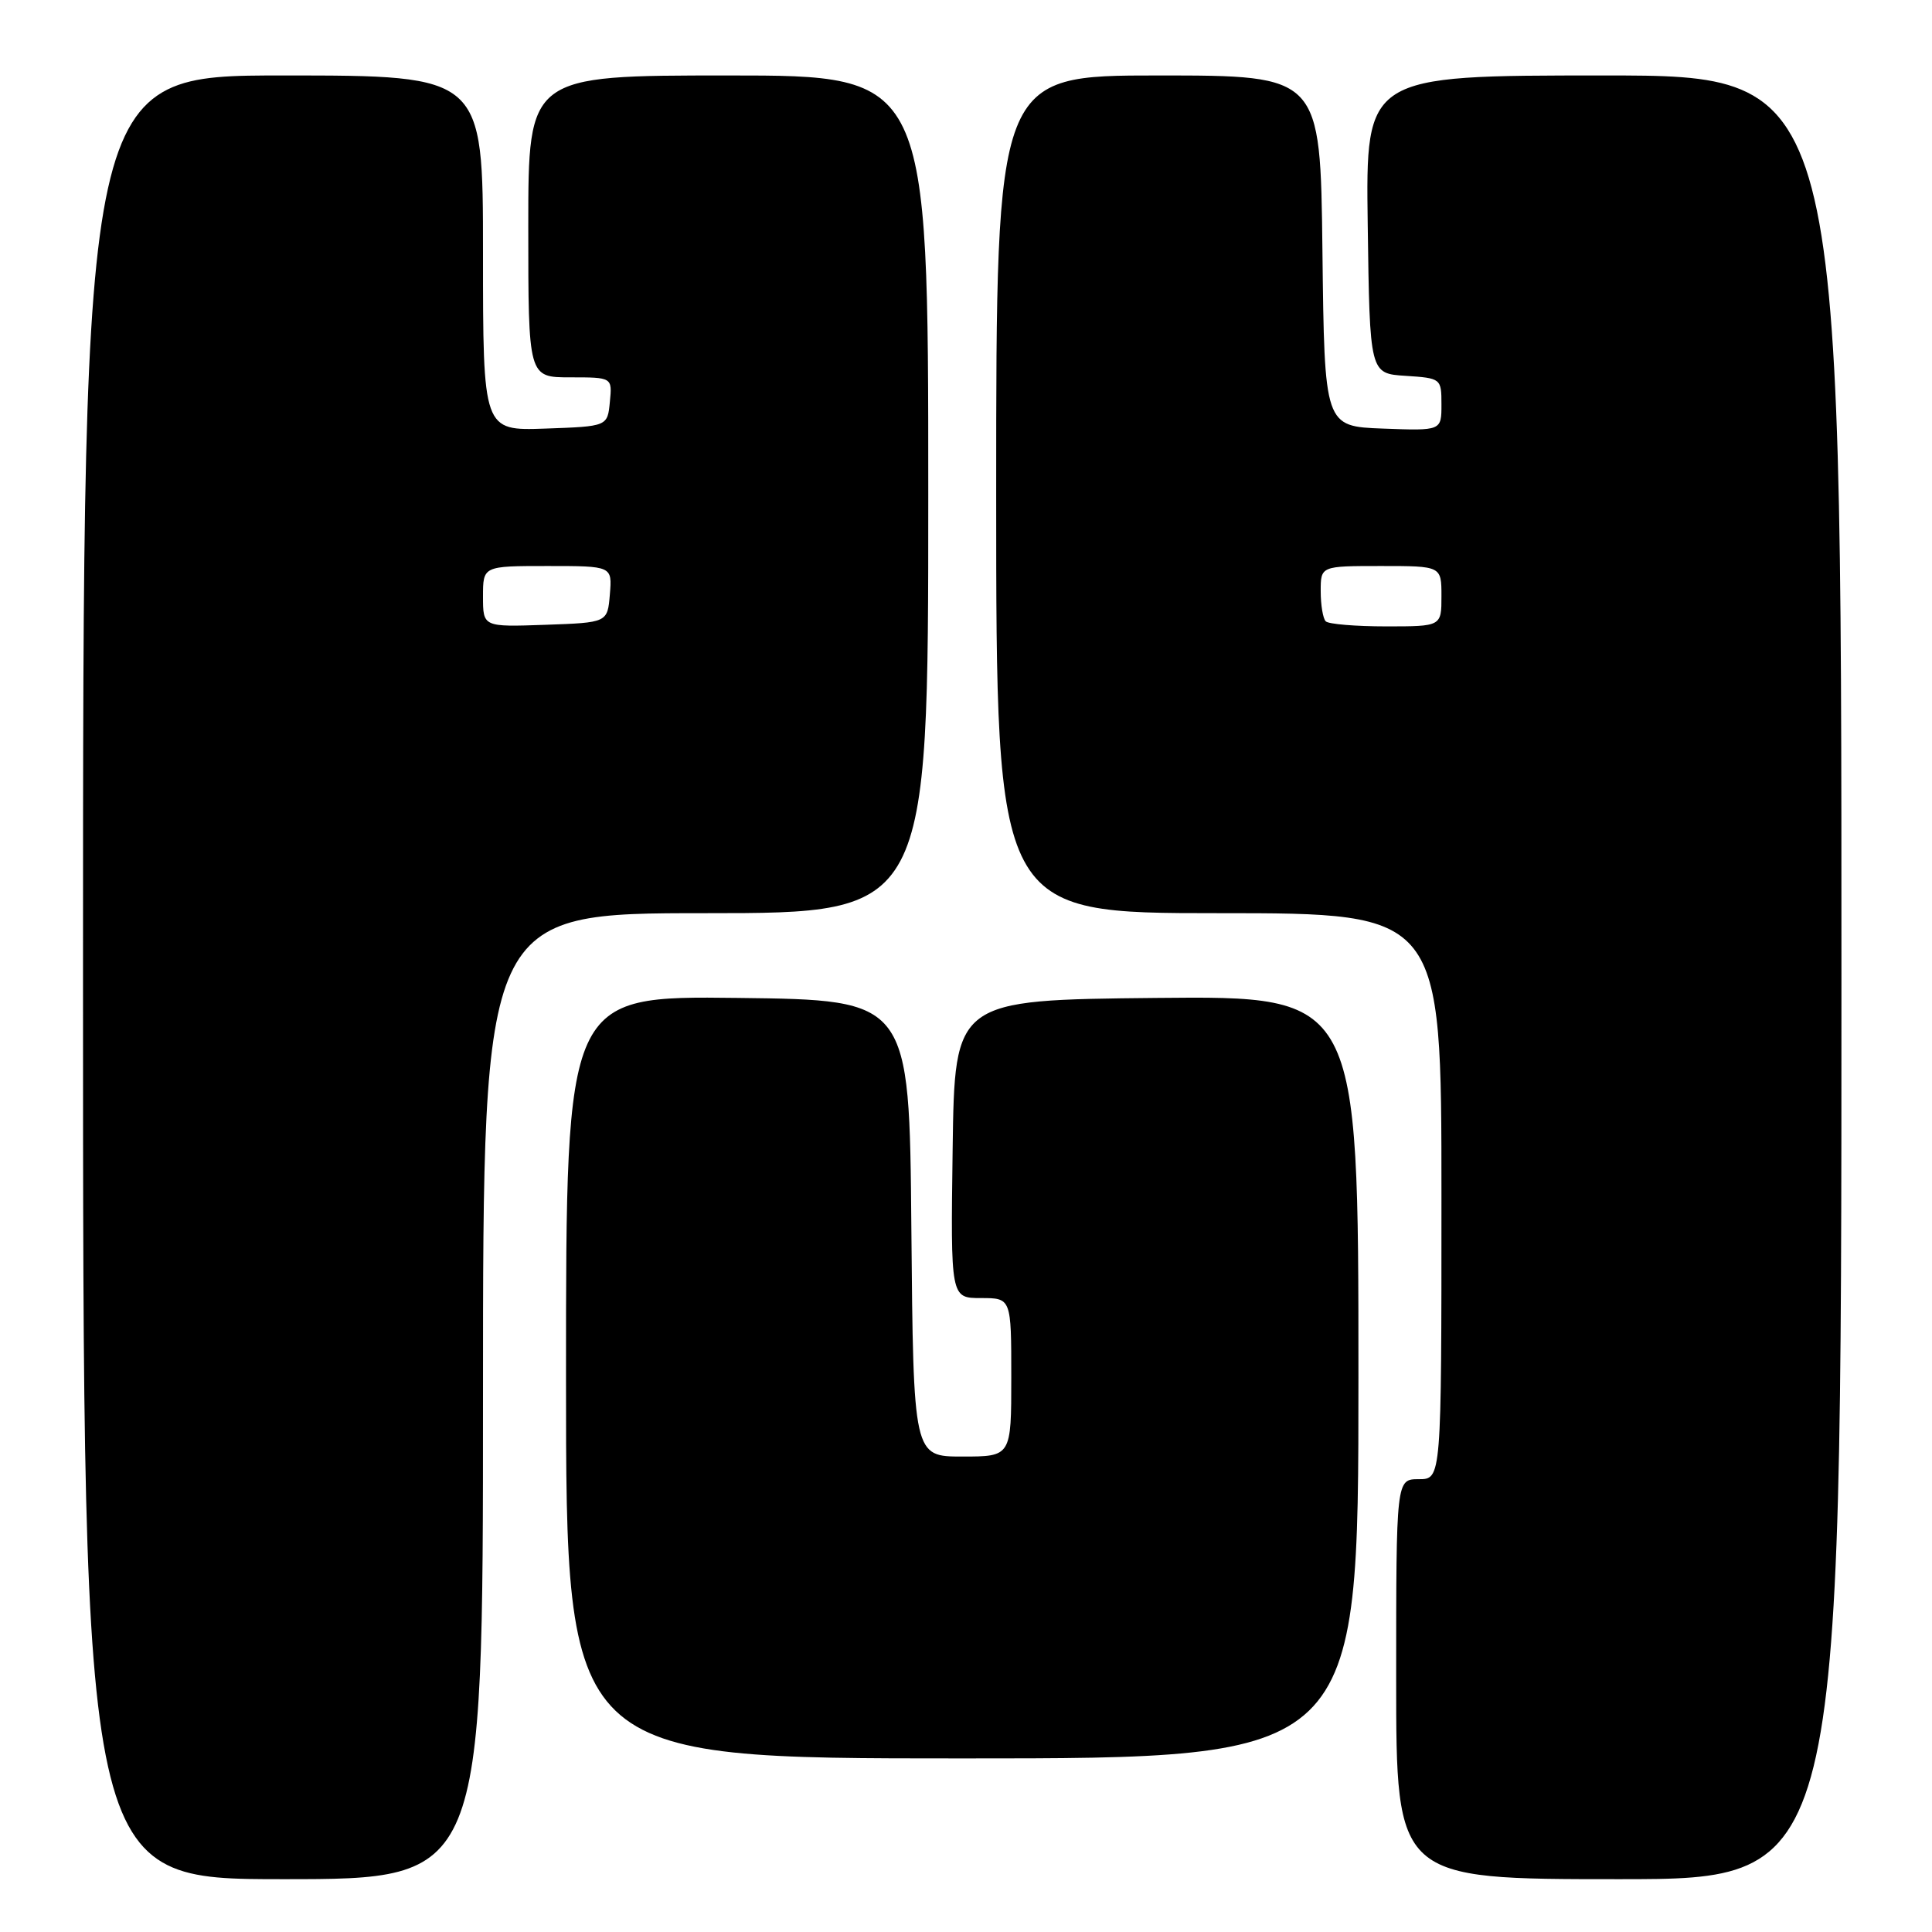 <?xml version="1.0" encoding="UTF-8" standalone="no"?>
<!DOCTYPE svg PUBLIC "-//W3C//DTD SVG 1.1//EN" "http://www.w3.org/Graphics/SVG/1.1/DTD/svg11.dtd" >
<svg xmlns="http://www.w3.org/2000/svg" xmlns:xlink="http://www.w3.org/1999/xlink" version="1.1" viewBox="0 0 256 256">
 <g >
 <path fill="currentColor"
d=" M 64.00 185.00 C 64.00 121.00 64.00 121.00 93.50 121.00 C 123.00 121.00 123.00 121.00 123.00 65.50 C 123.00 10.00 123.00 10.00 96.50 10.00 C 70.00 10.00 70.00 10.00 70.00 30.00 C 70.00 50.00 70.00 50.00 75.56 50.00 C 81.13 50.00 81.13 50.00 80.81 53.25 C 80.50 56.50 80.50 56.50 72.25 56.79 C 64.00 57.08 64.00 57.08 64.00 33.54 C 64.00 10.00 64.00 10.00 37.50 10.00 C 11.00 10.00 11.00 10.00 11.00 129.50 C 11.00 249.00 11.00 249.00 37.50 249.00 C 64.00 249.00 64.00 249.00 64.00 185.00 Z  M 244.00 129.50 C 244.00 10.00 244.00 10.00 212.48 10.00 C 180.96 10.00 180.96 10.00 181.23 29.75 C 181.50 49.50 181.50 49.50 186.25 49.80 C 190.95 50.11 191.00 50.15 191.00 53.60 C 191.00 57.08 191.00 57.08 183.25 56.79 C 175.50 56.50 175.50 56.50 175.23 33.25 C 174.96 10.00 174.96 10.00 153.48 10.00 C 132.00 10.00 132.00 10.00 132.00 65.50 C 132.00 121.00 132.00 121.00 161.50 121.00 C 191.00 121.00 191.00 121.00 191.00 158.50 C 191.00 196.00 191.00 196.00 188.00 196.00 C 185.00 196.00 185.00 196.00 185.00 222.50 C 185.00 249.00 185.00 249.00 214.50 249.00 C 244.00 249.00 244.00 249.00 244.00 129.50 Z  M 180.00 182.48 C 180.00 131.97 180.00 131.97 153.25 132.23 C 126.50 132.50 126.50 132.50 126.23 152.25 C 125.96 172.00 125.96 172.00 129.98 172.00 C 134.00 172.00 134.00 172.00 134.00 182.50 C 134.00 193.00 134.00 193.00 127.51 193.00 C 121.03 193.00 121.03 193.00 120.76 162.75 C 120.50 132.50 120.50 132.50 97.75 132.23 C 75.00 131.96 75.00 131.96 75.00 182.48 C 75.00 233.00 75.00 233.00 127.50 233.00 C 180.00 233.00 180.00 233.00 180.00 182.48 Z  M 64.00 79.04 C 64.00 75.00 64.00 75.00 72.56 75.00 C 81.12 75.00 81.12 75.00 80.81 78.75 C 80.50 82.50 80.50 82.50 72.25 82.79 C 64.00 83.08 64.00 83.08 64.00 79.04 Z  M 175.67 82.33 C 175.30 81.97 175.00 80.17 175.00 78.33 C 175.00 75.00 175.00 75.00 183.00 75.00 C 191.00 75.00 191.00 75.00 191.00 79.00 C 191.00 83.00 191.00 83.00 183.67 83.00 C 179.63 83.00 176.03 82.70 175.67 82.33 Z "/>
</g>
</svg>